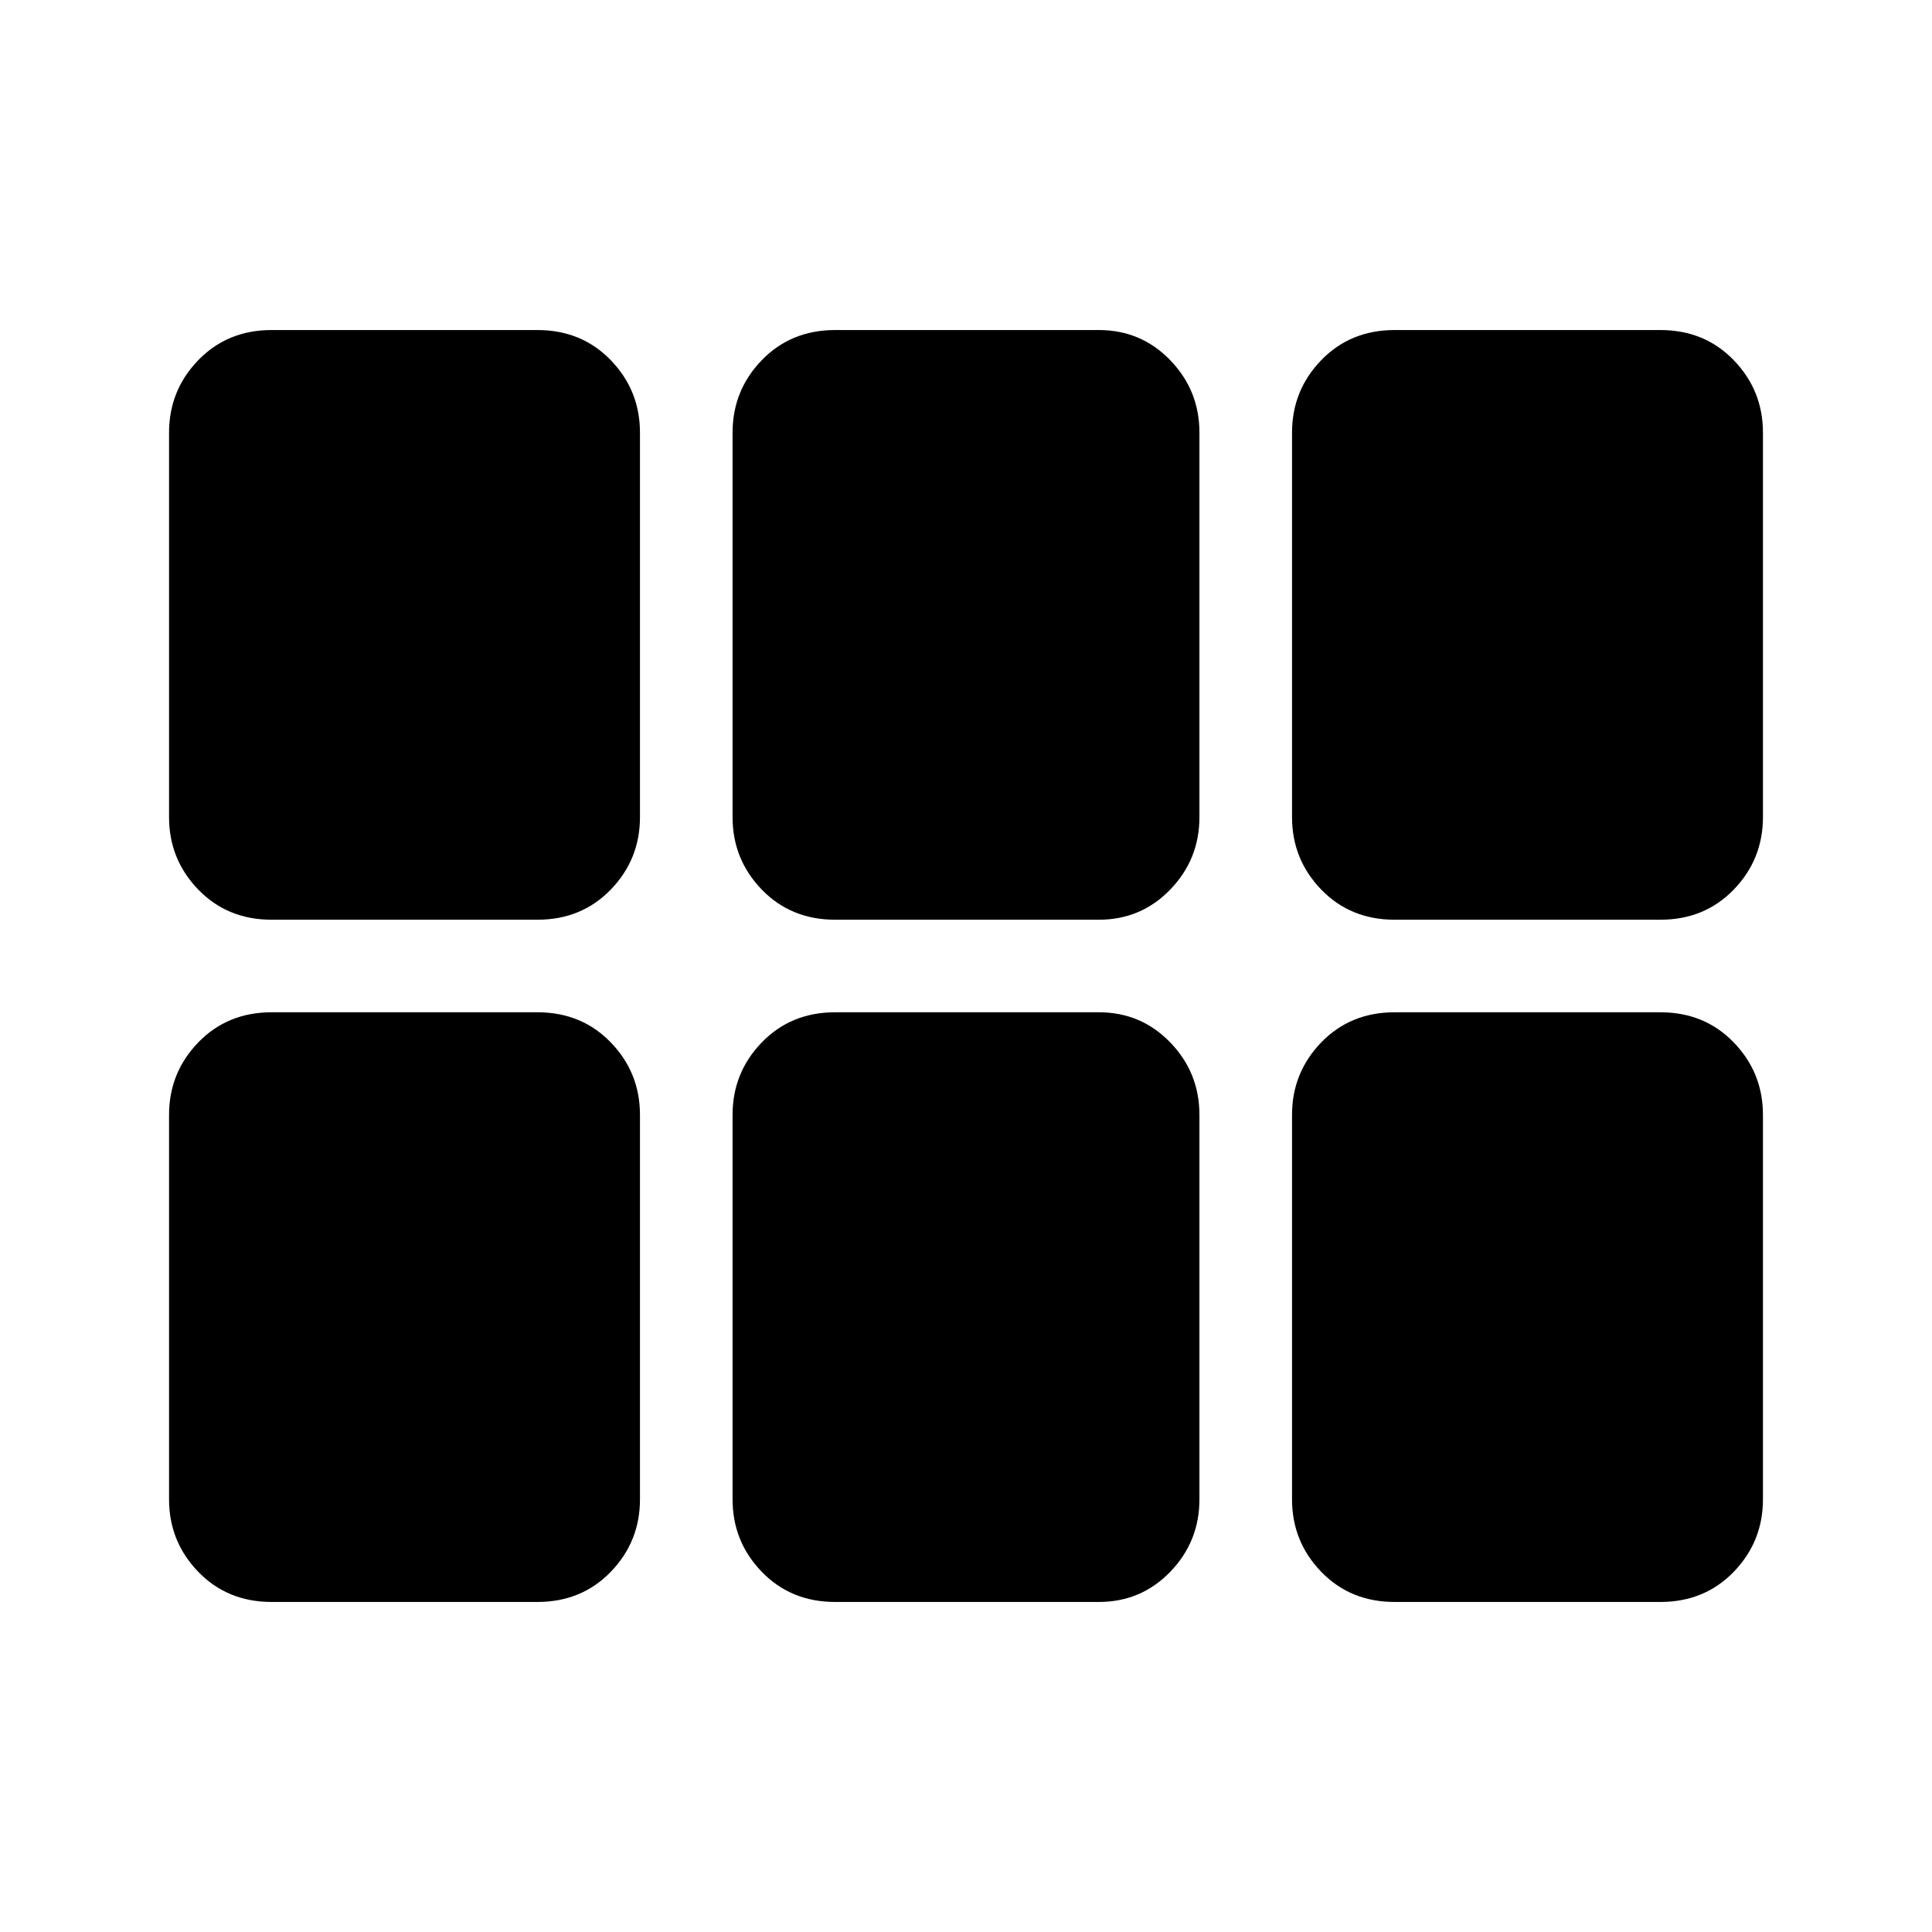 <svg xmlns="http://www.w3.org/2000/svg" height="40" width="40"><path d="M5.625 19.042q-.917 0-1.521-.625-.604-.625-.604-1.5V8.958q0-.875.604-1.5t1.521-.625h5.5q.917 0 1.521.625.604.625.604 1.5v7.959q0 .875-.604 1.5t-1.521.625Zm11.667 0q-.917 0-1.521-.625-.604-.625-.604-1.5V8.958q0-.875.604-1.5t1.521-.625h5.458q.875 0 1.479.625.604.625.604 1.5v7.959q0 .875-.604 1.5t-1.479.625Zm11.583 0q-.917 0-1.521-.625-.604-.625-.604-1.5V8.958q0-.875.604-1.5t1.521-.625h5.5q.917 0 1.521.625.604.625.604 1.5v7.959q0 .875-.604 1.5t-1.521.625ZM5.625 33.167q-.917 0-1.521-.625-.604-.625-.604-1.5v-7.959q0-.875.604-1.5t1.521-.625h5.5q.917 0 1.521.625.604.625.604 1.5v7.959q0 .875-.604 1.5t-1.521.625Zm11.667 0q-.917 0-1.521-.625-.604-.625-.604-1.5v-7.959q0-.875.604-1.5t1.521-.625h5.458q.875 0 1.479.625.604.625.604 1.5v7.959q0 .875-.604 1.5t-1.479.625Zm11.583 0q-.917 0-1.521-.625-.604-.625-.604-1.5v-7.959q0-.875.604-1.5t1.521-.625h5.5q.917 0 1.521.625.604.625.604 1.5v7.959q0 .875-.604 1.5t-1.521.625Z"/></svg>